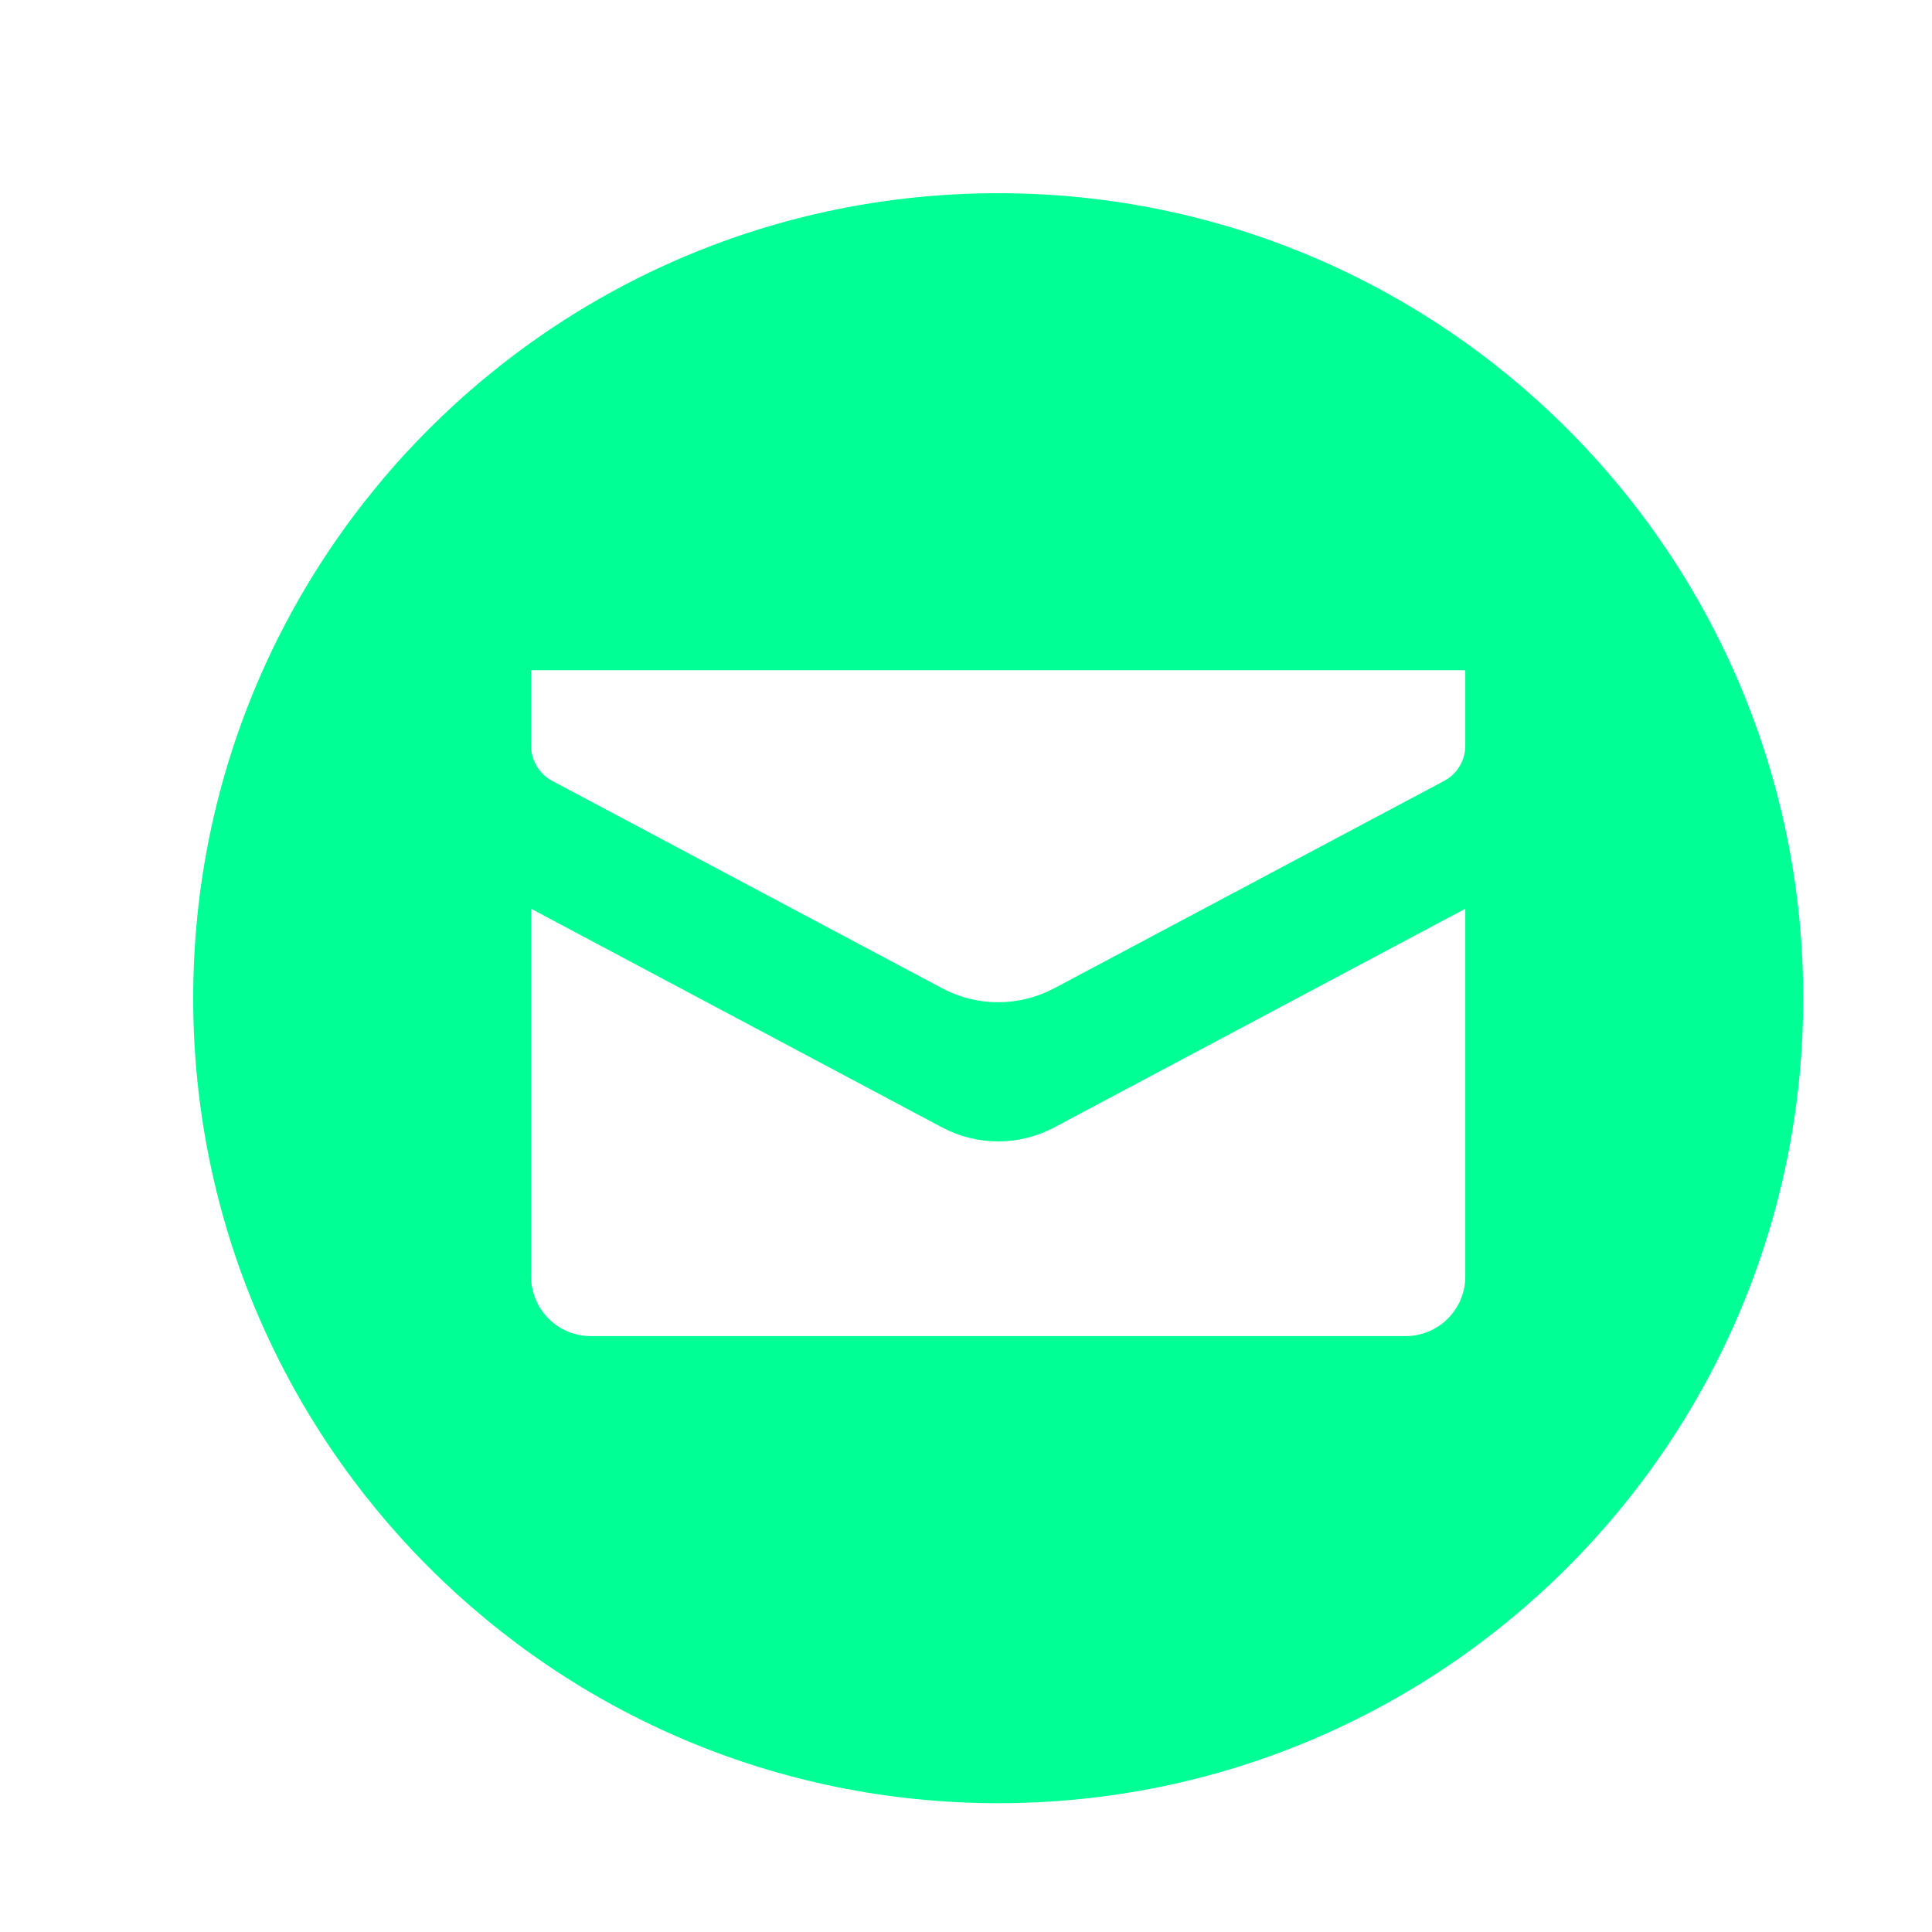 <svg width="30" height="30" viewBox="0 0 30 30" fill="none" xmlns="http://www.w3.org/2000/svg">
<path d="M15.5 3C22.404 3 28 8.596 28 15.5C28 22.404 22.404 28 15.5 28C8.596 28 3 22.404 3 15.5C3 8.596 8.596 3 15.5 3ZM16.37 17.507C15.826 17.796 15.174 17.796 14.63 17.507L8.247 14.111V19.821C8.247 20.332 8.662 20.747 9.173 20.747H21.827C22.338 20.747 22.753 20.332 22.753 19.821V14.111L16.37 17.507ZM8.247 10.407V11.58C8.247 11.808 8.373 12.018 8.574 12.125L14.63 15.346C15.174 15.635 15.826 15.635 16.37 15.346L22.426 12.125C22.627 12.018 22.753 11.808 22.753 11.58V10.407H8.247Z" fill="#00FF95"/>
</svg>
